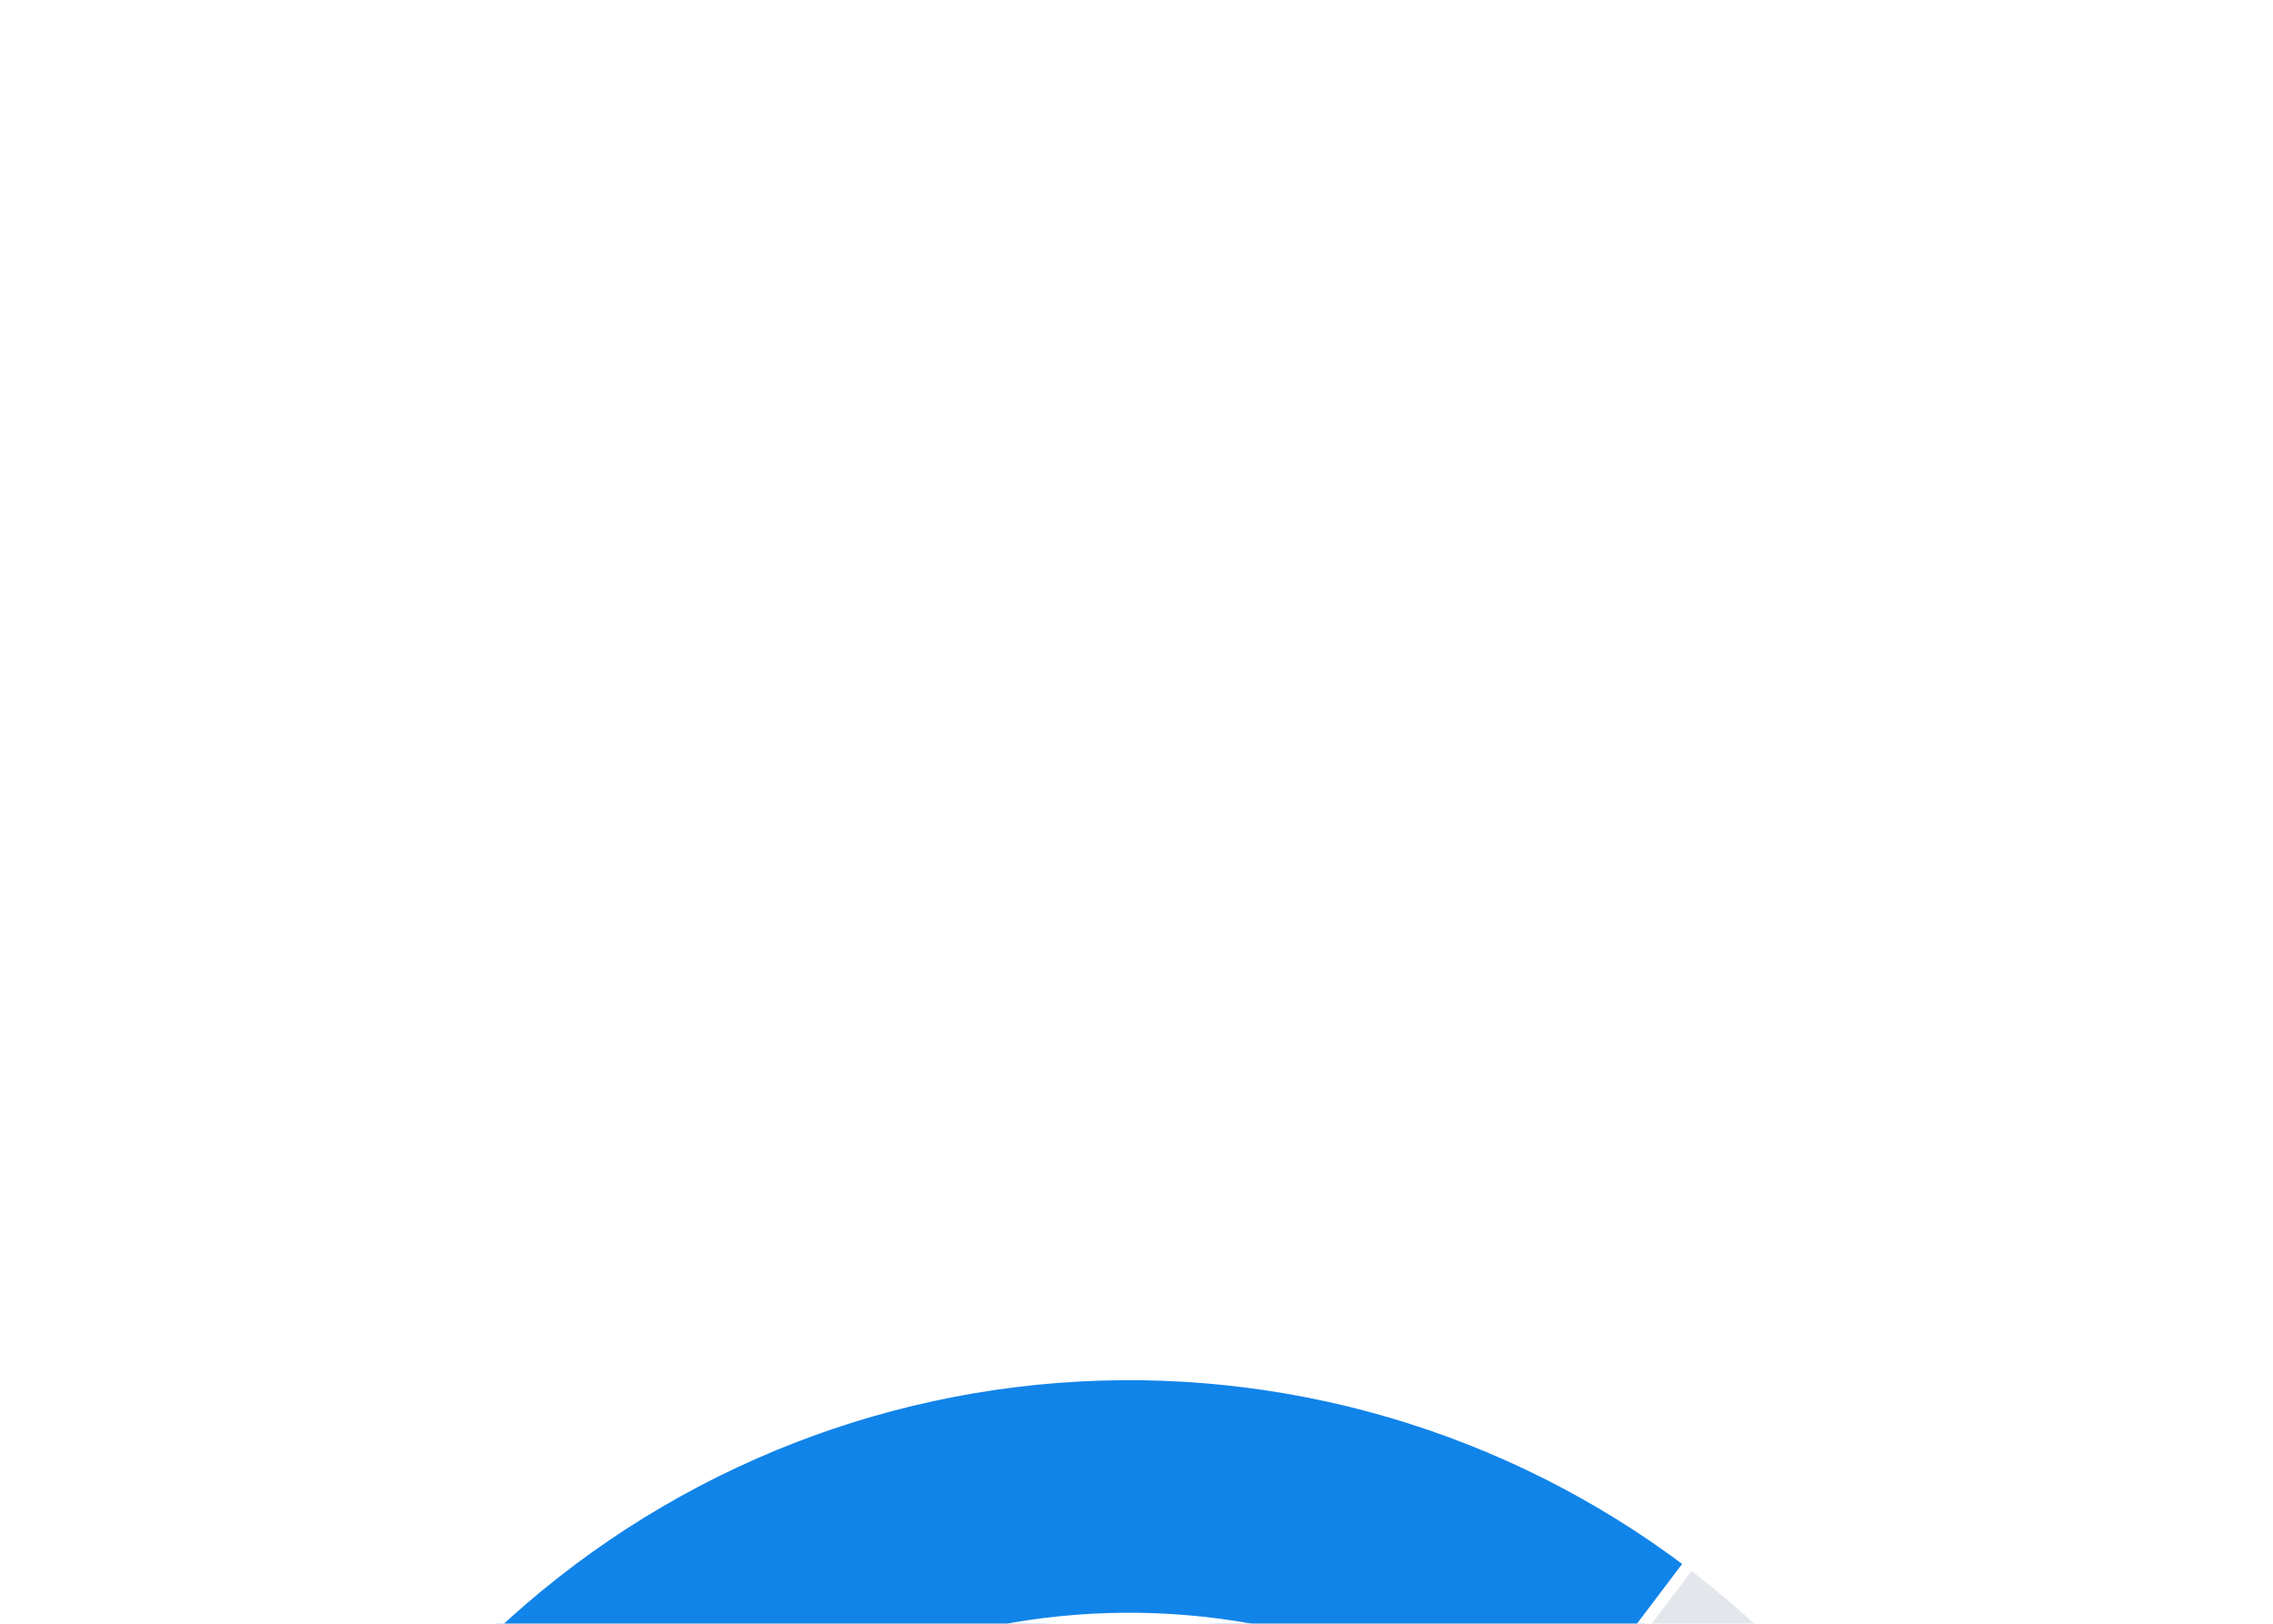 <svg width="182" height="130" viewBox="0 0 182 130" fill="none" xmlns="http://www.w3.org/2000/svg">
<g filter="url(#filter0_dddddd_2693_138057)">
<rect width="182" height="130" rx="12" fill="white"/>
<path d="M70.113 100.818V82.636H71.278V100.818H70.113ZM73.473 88.453C73.406 87.833 73.127 87.35 72.635 87.004C72.147 86.659 71.513 86.486 70.731 86.486C70.182 86.486 69.711 86.569 69.318 86.734C68.925 86.9 68.624 87.125 68.416 87.409C68.207 87.693 68.101 88.017 68.096 88.382C68.096 88.685 68.165 88.948 68.302 89.171C68.444 89.393 68.636 89.582 68.877 89.739C69.119 89.89 69.386 90.018 69.68 90.122C69.974 90.226 70.27 90.314 70.568 90.385L71.931 90.726C72.481 90.854 73.009 91.026 73.515 91.244C74.027 91.462 74.484 91.737 74.886 92.068C75.293 92.4 75.615 92.8 75.852 93.269C76.089 93.737 76.207 94.287 76.207 94.916C76.207 95.769 75.989 96.519 75.554 97.168C75.118 97.812 74.488 98.316 73.665 98.68C72.845 99.04 71.853 99.22 70.689 99.22C69.557 99.22 68.575 99.045 67.741 98.695C66.913 98.344 66.264 97.833 65.795 97.16C65.331 96.488 65.08 95.669 65.042 94.703H67.635C67.672 95.21 67.829 95.631 68.103 95.967C68.378 96.303 68.736 96.555 69.176 96.72C69.621 96.886 70.118 96.969 70.667 96.969C71.24 96.969 71.742 96.883 72.173 96.713C72.609 96.538 72.95 96.296 73.196 95.989C73.442 95.676 73.567 95.312 73.572 94.895C73.567 94.516 73.456 94.204 73.238 93.957C73.02 93.706 72.715 93.498 72.322 93.332C71.934 93.162 71.479 93.01 70.959 92.878L69.304 92.452C68.106 92.144 67.159 91.678 66.463 91.053C65.772 90.423 65.426 89.587 65.426 88.546C65.426 87.688 65.658 86.938 66.122 86.294C66.591 85.65 67.227 85.151 68.032 84.796C68.837 84.436 69.749 84.256 70.767 84.256C71.799 84.256 72.703 84.436 73.48 84.796C74.261 85.151 74.874 85.645 75.319 86.28C75.764 86.91 75.994 87.634 76.008 88.453H73.473ZM83.071 99.199C82.124 99.199 81.276 99.021 80.528 98.666C79.78 98.306 79.186 97.814 78.746 97.189C78.31 96.564 78.078 95.849 78.05 95.044H80.606C80.654 95.641 80.912 96.128 81.381 96.507C81.849 96.881 82.413 97.068 83.071 97.068C83.587 97.068 84.046 96.95 84.449 96.713C84.851 96.476 85.168 96.147 85.4 95.726C85.632 95.305 85.746 94.824 85.741 94.284C85.746 93.735 85.63 93.247 85.393 92.821C85.157 92.395 84.832 92.061 84.42 91.82C84.008 91.573 83.535 91.45 83 91.45C82.564 91.445 82.136 91.526 81.714 91.692C81.293 91.858 80.959 92.075 80.713 92.345L78.334 91.954L79.094 84.454H87.531V86.656H81.274L80.855 90.513H80.94C81.21 90.195 81.591 89.933 82.084 89.724C82.576 89.511 83.116 89.405 83.703 89.405C84.584 89.405 85.37 89.613 86.061 90.03C86.752 90.442 87.297 91.01 87.695 91.734C88.092 92.459 88.291 93.287 88.291 94.22C88.291 95.181 88.069 96.038 87.624 96.791C87.183 97.539 86.57 98.129 85.784 98.56C85.003 98.986 84.098 99.199 83.071 99.199ZM95.32 84.256C96.016 84.26 96.693 84.383 97.351 84.625C98.014 84.862 98.611 85.25 99.141 85.79C99.671 86.325 100.093 87.042 100.405 87.942C100.718 88.841 100.874 89.954 100.874 91.28C100.879 92.53 100.746 93.647 100.476 94.632C100.211 95.612 99.83 96.441 99.333 97.118C98.836 97.795 98.237 98.311 97.536 98.666C96.835 99.021 96.047 99.199 95.171 99.199C94.252 99.199 93.438 99.019 92.728 98.659C92.022 98.299 91.452 97.807 91.016 97.182C90.581 96.557 90.313 95.842 90.213 95.037H92.806C92.938 95.615 93.208 96.074 93.615 96.415C94.028 96.751 94.546 96.919 95.171 96.919C96.179 96.919 96.956 96.481 97.501 95.605C98.045 94.729 98.317 93.512 98.317 91.954H98.218C97.986 92.371 97.685 92.731 97.316 93.034C96.947 93.332 96.528 93.562 96.059 93.723C95.595 93.884 95.102 93.965 94.581 93.965C93.729 93.965 92.962 93.761 92.28 93.354C91.603 92.947 91.066 92.388 90.668 91.678C90.275 90.967 90.076 90.155 90.072 89.242C90.072 88.294 90.289 87.445 90.725 86.692C91.165 85.934 91.778 85.338 92.564 84.902C93.35 84.462 94.269 84.246 95.32 84.256ZM95.327 86.386C94.816 86.386 94.354 86.512 93.942 86.763C93.535 87.009 93.213 87.345 92.976 87.771C92.744 88.193 92.628 88.664 92.628 89.185C92.633 89.701 92.749 90.169 92.976 90.591C93.208 91.012 93.523 91.346 93.921 91.592C94.323 91.838 94.783 91.962 95.299 91.962C95.682 91.962 96.04 91.888 96.371 91.742C96.703 91.595 96.992 91.391 97.238 91.131C97.489 90.865 97.683 90.565 97.82 90.229C97.962 89.892 98.031 89.537 98.026 89.163C98.026 88.666 97.908 88.207 97.671 87.785C97.439 87.364 97.119 87.026 96.712 86.77C96.31 86.514 95.848 86.386 95.327 86.386ZM102.576 96.301V94.206L108.748 84.454H110.495V87.438H109.43L105.275 94.021V94.135H113.89V96.301H102.576ZM109.515 99V95.662L109.544 94.724V84.454H112.029V99H109.515Z" fill="#191A1D"/>
<path d="M41.22 110.273H42.481L45.447 117.517H45.55L48.515 110.273H49.777V119H48.788V112.369H48.703L45.976 119H45.021L42.294 112.369H42.209V119H41.22V110.273ZM53.566 119.153C53.151 119.153 52.774 119.075 52.436 118.919C52.098 118.76 51.83 118.531 51.631 118.233C51.432 117.932 51.333 117.568 51.333 117.142C51.333 116.767 51.406 116.463 51.554 116.23C51.702 115.994 51.899 115.81 52.147 115.676C52.394 115.543 52.666 115.443 52.965 115.378C53.266 115.31 53.568 115.256 53.872 115.216C54.27 115.165 54.593 115.126 54.84 115.101C55.09 115.072 55.272 115.026 55.385 114.96C55.502 114.895 55.56 114.781 55.56 114.619V114.585C55.56 114.165 55.445 113.838 55.215 113.605C54.987 113.372 54.642 113.256 54.179 113.256C53.699 113.256 53.323 113.361 53.05 113.571C52.777 113.781 52.585 114.006 52.475 114.244L51.52 113.903C51.691 113.506 51.918 113.196 52.202 112.974C52.489 112.75 52.801 112.594 53.139 112.506C53.48 112.415 53.816 112.369 54.145 112.369C54.355 112.369 54.597 112.395 54.87 112.446C55.145 112.494 55.411 112.595 55.666 112.749C55.925 112.902 56.139 113.134 56.31 113.443C56.48 113.753 56.566 114.168 56.566 114.688V119H55.56V118.114H55.509C55.441 118.256 55.327 118.408 55.168 118.57C55.009 118.732 54.797 118.869 54.533 118.983C54.269 119.097 53.946 119.153 53.566 119.153ZM53.719 118.25C54.117 118.25 54.452 118.172 54.725 118.016C55 117.859 55.208 117.658 55.347 117.411C55.489 117.163 55.56 116.903 55.56 116.631V115.71C55.517 115.761 55.423 115.808 55.279 115.851C55.136 115.891 54.972 115.926 54.784 115.957C54.6 115.986 54.419 116.011 54.243 116.034C54.07 116.054 53.929 116.071 53.821 116.085C53.56 116.119 53.316 116.175 53.088 116.251C52.864 116.325 52.682 116.437 52.543 116.588C52.406 116.736 52.338 116.937 52.338 117.193C52.338 117.543 52.468 117.807 52.726 117.986C52.987 118.162 53.318 118.25 53.719 118.25ZM58.281 119V112.455H59.253V113.443H59.321C59.44 113.119 59.656 112.857 59.969 112.655C60.281 112.453 60.633 112.352 61.025 112.352C61.099 112.352 61.192 112.354 61.302 112.357C61.413 112.359 61.497 112.364 61.554 112.369V113.392C61.52 113.384 61.442 113.371 61.319 113.354C61.2 113.334 61.074 113.324 60.94 113.324C60.622 113.324 60.338 113.391 60.088 113.524C59.841 113.655 59.645 113.837 59.5 114.07C59.358 114.3 59.287 114.562 59.287 114.858V119H58.281ZM63.563 116.614L63.546 115.369H63.751L66.615 112.455H67.859L64.808 115.54H64.722L63.563 116.614ZM62.626 119V110.273H63.632V119H62.626ZM66.785 119L64.228 115.761L64.944 115.062L68.063 119H66.785ZM71.508 119.136C70.877 119.136 70.333 118.997 69.876 118.719C69.421 118.438 69.071 118.045 68.823 117.543C68.579 117.037 68.457 116.449 68.457 115.778C68.457 115.108 68.579 114.517 68.823 114.006C69.071 113.491 69.414 113.091 69.855 112.804C70.298 112.514 70.815 112.369 71.406 112.369C71.747 112.369 72.083 112.426 72.416 112.54C72.748 112.653 73.051 112.838 73.323 113.094C73.596 113.347 73.814 113.682 73.975 114.099C74.137 114.517 74.218 115.031 74.218 115.642V116.068H69.173V115.199H73.196C73.196 114.83 73.122 114.5 72.974 114.21C72.829 113.92 72.622 113.692 72.352 113.524C72.085 113.357 71.769 113.273 71.406 113.273C71.005 113.273 70.659 113.372 70.366 113.571C70.076 113.767 69.853 114.023 69.697 114.338C69.541 114.653 69.463 114.991 69.463 115.352V115.932C69.463 116.426 69.548 116.845 69.718 117.189C69.892 117.53 70.132 117.79 70.439 117.969C70.745 118.145 71.102 118.233 71.508 118.233C71.772 118.233 72.011 118.196 72.224 118.122C72.44 118.045 72.626 117.932 72.782 117.781C72.939 117.628 73.059 117.437 73.144 117.21L74.116 117.483C74.014 117.812 73.842 118.102 73.6 118.352C73.359 118.599 73.061 118.793 72.706 118.932C72.35 119.068 71.951 119.136 71.508 119.136ZM78.475 112.455V113.307H75.083V112.455H78.475ZM76.071 110.886H77.077V117.125C77.077 117.409 77.118 117.622 77.201 117.764C77.286 117.903 77.394 117.997 77.524 118.045C77.658 118.091 77.799 118.114 77.946 118.114C78.057 118.114 78.148 118.108 78.219 118.097C78.29 118.082 78.347 118.071 78.389 118.062L78.594 118.966C78.526 118.991 78.431 119.017 78.308 119.043C78.186 119.071 78.031 119.085 77.844 119.085C77.56 119.085 77.281 119.024 77.009 118.902C76.739 118.78 76.514 118.594 76.335 118.344C76.159 118.094 76.071 117.778 76.071 117.398V110.886ZM79.868 119V112.455H80.873V119H79.868ZM80.379 111.364C80.183 111.364 80.014 111.297 79.872 111.163C79.733 111.03 79.663 110.869 79.663 110.682C79.663 110.494 79.733 110.334 79.872 110.2C80.014 110.067 80.183 110 80.379 110C80.575 110 80.743 110.067 80.882 110.2C81.024 110.334 81.095 110.494 81.095 110.682C81.095 110.869 81.024 111.03 80.882 111.163C80.743 111.297 80.575 111.364 80.379 111.364ZM83.601 115.062V119H82.595V112.455H83.567V113.477H83.652C83.805 113.145 84.038 112.878 84.351 112.676C84.663 112.472 85.067 112.369 85.561 112.369C86.004 112.369 86.392 112.46 86.724 112.642C87.057 112.821 87.315 113.094 87.5 113.46C87.685 113.824 87.777 114.284 87.777 114.841V119H86.771V114.909C86.771 114.395 86.638 113.994 86.371 113.707C86.104 113.418 85.737 113.273 85.271 113.273C84.95 113.273 84.663 113.342 84.41 113.482C84.16 113.621 83.963 113.824 83.818 114.091C83.673 114.358 83.601 114.682 83.601 115.062ZM92.137 121.591C91.651 121.591 91.233 121.528 90.884 121.403C90.534 121.281 90.243 121.119 90.01 120.918C89.78 120.719 89.597 120.506 89.461 120.278L90.262 119.716C90.353 119.835 90.468 119.972 90.607 120.125C90.746 120.281 90.936 120.416 91.178 120.53C91.422 120.646 91.742 120.705 92.137 120.705C92.665 120.705 93.101 120.577 93.445 120.321C93.789 120.065 93.961 119.665 93.961 119.119V117.79H93.875C93.802 117.909 93.696 118.057 93.56 118.233C93.427 118.406 93.233 118.561 92.981 118.697C92.731 118.831 92.392 118.898 91.966 118.898C91.438 118.898 90.963 118.773 90.543 118.523C90.125 118.273 89.794 117.909 89.55 117.432C89.309 116.955 89.188 116.375 89.188 115.693C89.188 115.023 89.306 114.439 89.541 113.942C89.777 113.442 90.106 113.055 90.526 112.783C90.946 112.507 91.432 112.369 91.983 112.369C92.409 112.369 92.748 112.44 92.998 112.582C93.25 112.722 93.444 112.881 93.577 113.06C93.713 113.236 93.819 113.381 93.892 113.494H93.995V112.455H94.966V119.188C94.966 119.75 94.838 120.207 94.583 120.56C94.33 120.915 93.989 121.175 93.56 121.339C93.134 121.507 92.659 121.591 92.137 121.591ZM92.103 117.994C92.506 117.994 92.847 117.902 93.125 117.717C93.404 117.533 93.615 117.267 93.76 116.92C93.905 116.574 93.978 116.159 93.978 115.676C93.978 115.205 93.907 114.788 93.765 114.428C93.623 114.067 93.412 113.784 93.134 113.58C92.856 113.375 92.512 113.273 92.103 113.273C91.677 113.273 91.321 113.381 91.037 113.597C90.756 113.812 90.544 114.102 90.402 114.466C90.263 114.83 90.194 115.233 90.194 115.676C90.194 116.131 90.265 116.533 90.407 116.882C90.552 117.229 90.765 117.501 91.046 117.7C91.33 117.896 91.682 117.994 92.103 117.994ZM100.079 119V110.273H101.084V113.494H101.169C101.243 113.381 101.346 113.236 101.476 113.06C101.61 112.881 101.8 112.722 102.047 112.582C102.297 112.44 102.635 112.369 103.061 112.369C103.613 112.369 104.098 112.507 104.519 112.783C104.939 113.058 105.267 113.449 105.503 113.955C105.739 114.46 105.857 115.057 105.857 115.744C105.857 116.438 105.739 117.038 105.503 117.547C105.267 118.053 104.941 118.445 104.523 118.723C104.106 118.999 103.624 119.136 103.079 119.136C102.658 119.136 102.321 119.067 102.069 118.928C101.816 118.786 101.621 118.625 101.485 118.446C101.348 118.264 101.243 118.114 101.169 117.994H101.05V119H100.079ZM101.067 115.727C101.067 116.222 101.14 116.658 101.285 117.036C101.429 117.411 101.641 117.705 101.919 117.918C102.198 118.128 102.539 118.233 102.942 118.233C103.363 118.233 103.713 118.122 103.995 117.901C104.279 117.676 104.492 117.375 104.634 116.997C104.779 116.616 104.851 116.193 104.851 115.727C104.851 115.267 104.78 114.852 104.638 114.483C104.499 114.111 104.287 113.817 104.003 113.601C103.722 113.382 103.368 113.273 102.942 113.273C102.533 113.273 102.189 113.376 101.911 113.584C101.633 113.788 101.422 114.075 101.28 114.445C101.138 114.811 101.067 115.239 101.067 115.727ZM111.4 116.324V112.455H112.406V119H111.4V117.892H111.332C111.179 118.224 110.94 118.507 110.616 118.74C110.292 118.97 109.883 119.085 109.389 119.085C108.98 119.085 108.616 118.996 108.298 118.817C107.98 118.635 107.73 118.362 107.548 117.999C107.366 117.632 107.275 117.17 107.275 116.614V112.455H108.281V116.545C108.281 117.023 108.415 117.403 108.682 117.688C108.951 117.972 109.295 118.114 109.713 118.114C109.963 118.114 110.217 118.05 110.476 117.922C110.737 117.794 110.956 117.598 111.132 117.334C111.311 117.07 111.4 116.733 111.4 116.324ZM116.6 119.136C116.054 119.136 115.573 118.999 115.155 118.723C114.737 118.445 114.411 118.053 114.175 117.547C113.939 117.038 113.821 116.438 113.821 115.744C113.821 115.057 113.939 114.46 114.175 113.955C114.411 113.449 114.739 113.058 115.159 112.783C115.58 112.507 116.065 112.369 116.617 112.369C117.043 112.369 117.379 112.44 117.627 112.582C117.877 112.722 118.067 112.881 118.198 113.06C118.331 113.236 118.435 113.381 118.509 113.494H118.594V110.273H119.6V119H118.628V117.994H118.509C118.435 118.114 118.33 118.264 118.193 118.446C118.057 118.625 117.862 118.786 117.609 118.928C117.357 119.067 117.02 119.136 116.6 119.136ZM116.736 118.233C117.139 118.233 117.48 118.128 117.759 117.918C118.037 117.705 118.249 117.411 118.394 117.036C118.538 116.658 118.611 116.222 118.611 115.727C118.611 115.239 118.54 114.811 118.398 114.445C118.256 114.075 118.046 113.788 117.767 113.584C117.489 113.376 117.145 113.273 116.736 113.273C116.31 113.273 115.955 113.382 115.671 113.601C115.389 113.817 115.178 114.111 115.036 114.483C114.896 114.852 114.827 115.267 114.827 115.727C114.827 116.193 114.898 116.616 115.04 116.997C115.185 117.375 115.398 117.676 115.679 117.901C115.963 118.122 116.315 118.233 116.736 118.233ZM124.103 121.591C123.617 121.591 123.2 121.528 122.85 121.403C122.501 121.281 122.21 121.119 121.977 120.918C121.747 120.719 121.563 120.506 121.427 120.278L122.228 119.716C122.319 119.835 122.434 119.972 122.573 120.125C122.713 120.281 122.903 120.416 123.144 120.53C123.389 120.646 123.708 120.705 124.103 120.705C124.632 120.705 125.068 120.577 125.411 120.321C125.755 120.065 125.927 119.665 125.927 119.119V117.79H125.842C125.768 117.909 125.663 118.057 125.526 118.233C125.393 118.406 125.2 118.561 124.947 118.697C124.697 118.831 124.359 118.898 123.933 118.898C123.404 118.898 122.93 118.773 122.509 118.523C122.092 118.273 121.761 117.909 121.516 117.432C121.275 116.955 121.154 116.375 121.154 115.693C121.154 115.023 121.272 114.439 121.508 113.942C121.744 113.442 122.072 113.055 122.492 112.783C122.913 112.507 123.399 112.369 123.95 112.369C124.376 112.369 124.714 112.44 124.964 112.582C125.217 112.722 125.41 112.881 125.543 113.06C125.68 113.236 125.785 113.381 125.859 113.494H125.961V112.455H126.933V119.188C126.933 119.75 126.805 120.207 126.549 120.56C126.296 120.915 125.955 121.175 125.526 121.339C125.1 121.507 124.626 121.591 124.103 121.591ZM124.069 117.994C124.472 117.994 124.813 117.902 125.092 117.717C125.37 117.533 125.582 117.267 125.727 116.92C125.872 116.574 125.944 116.159 125.944 115.676C125.944 115.205 125.873 114.788 125.731 114.428C125.589 114.067 125.379 113.784 125.1 113.58C124.822 113.375 124.478 113.273 124.069 113.273C123.643 113.273 123.288 113.381 123.004 113.597C122.722 113.812 122.511 114.102 122.369 114.466C122.23 114.83 122.16 115.233 122.16 115.676C122.16 116.131 122.231 116.533 122.373 116.882C122.518 117.229 122.731 117.501 123.012 117.7C123.296 117.896 123.649 117.994 124.069 117.994ZM131.398 119.136C130.767 119.136 130.223 118.997 129.766 118.719C129.311 118.438 128.96 118.045 128.713 117.543C128.469 117.037 128.347 116.449 128.347 115.778C128.347 115.108 128.469 114.517 128.713 114.006C128.96 113.491 129.304 113.091 129.744 112.804C130.188 112.514 130.705 112.369 131.296 112.369C131.637 112.369 131.973 112.426 132.306 112.54C132.638 112.653 132.941 112.838 133.213 113.094C133.486 113.347 133.703 113.682 133.865 114.099C134.027 114.517 134.108 115.031 134.108 115.642V116.068H129.063V115.199H133.085C133.085 114.83 133.012 114.5 132.864 114.21C132.719 113.92 132.512 113.692 132.242 113.524C131.975 113.357 131.659 113.273 131.296 113.273C130.895 113.273 130.548 113.372 130.256 113.571C129.966 113.767 129.743 114.023 129.587 114.338C129.431 114.653 129.352 114.991 129.352 115.352V115.932C129.352 116.426 129.438 116.845 129.608 117.189C129.781 117.53 130.021 117.79 130.328 117.969C130.635 118.145 130.992 118.233 131.398 118.233C131.662 118.233 131.901 118.196 132.114 118.122C132.33 118.045 132.516 117.932 132.672 117.781C132.828 117.628 132.949 117.437 133.034 117.21L134.006 117.483C133.904 117.812 133.732 118.102 133.49 118.352C133.249 118.599 132.95 118.793 132.595 118.932C132.24 119.068 131.841 119.136 131.398 119.136ZM138.365 112.455V113.307H134.972V112.455H138.365ZM135.961 110.886H136.967V117.125C136.967 117.409 137.008 117.622 137.09 117.764C137.176 117.903 137.284 117.997 137.414 118.045C137.548 118.091 137.688 118.114 137.836 118.114C137.947 118.114 138.038 118.108 138.109 118.097C138.18 118.082 138.237 118.071 138.279 118.062L138.484 118.966C138.416 118.991 138.321 119.017 138.198 119.043C138.076 119.071 137.921 119.085 137.734 119.085C137.45 119.085 137.171 119.024 136.899 118.902C136.629 118.78 136.404 118.594 136.225 118.344C136.049 118.094 135.961 117.778 135.961 117.398V110.886Z" fill="#191A1D"/>
<path d="M161.881 87.718C163.538 87.717 164.886 86.373 164.819 84.717C164.391 74.249 161.758 63.976 157.079 54.576C151.954 44.279 144.514 35.31 135.343 28.37L123.547 43.96C130.311 49.078 135.798 55.693 139.577 63.287C142.911 69.984 144.836 77.281 145.248 84.73C145.339 86.384 146.674 87.727 148.331 87.726L161.881 87.718Z" fill="#E3E7EB" stroke="white" stroke-width="0.931"/>
<path d="M32.655 84.891C34.272 84.919 35.612 83.659 35.78 82.05C37.054 69.865 42.372 58.42 50.935 49.57C60.265 39.928 72.801 34.034 86.178 33.001C99.556 31.968 112.848 35.867 123.548 43.962L135.344 28.373C120.836 17.396 102.812 12.109 84.673 13.509C66.535 14.91 49.536 22.902 36.886 35.976C24.235 49.05 16.808 66.303 16.005 84.478C16.002 84.545 16.055 84.601 16.122 84.602L32.655 84.891Z" fill="#1184E9" stroke="white" stroke-width="0.931"/>
<path d="M79.078 59.465C79.235 59.465 79.349 59.398 79.422 59.263C79.496 59.129 79.49 58.996 79.407 58.864L75.556 52.719C75.478 52.596 75.37 52.535 75.23 52.535C75.091 52.535 74.981 52.596 74.901 52.719L71.063 58.864C70.984 58.996 70.979 59.129 71.051 59.263C71.122 59.398 71.236 59.465 71.392 59.465H79.078Z" fill="#388E3C"/>
<path d="M86.091 51.773V60.5H85.035V52.881H84.984L82.853 54.295V53.222L85.035 51.773H86.091ZM88.481 60.5V59.733L91.362 56.58C91.7 56.21 91.978 55.889 92.197 55.617C92.416 55.341 92.578 55.082 92.683 54.841C92.791 54.597 92.845 54.341 92.845 54.074C92.845 53.767 92.771 53.501 92.623 53.277C92.478 53.053 92.28 52.879 92.027 52.757C91.774 52.635 91.49 52.574 91.174 52.574C90.839 52.574 90.547 52.644 90.297 52.783C90.049 52.919 89.858 53.111 89.721 53.358C89.588 53.605 89.521 53.895 89.521 54.227H88.515C88.515 53.716 88.633 53.267 88.869 52.881C89.105 52.494 89.426 52.193 89.832 51.977C90.241 51.761 90.7 51.653 91.209 51.653C91.72 51.653 92.173 51.761 92.568 51.977C92.963 52.193 93.272 52.484 93.497 52.851C93.721 53.217 93.834 53.625 93.834 54.074C93.834 54.395 93.775 54.709 93.659 55.016C93.545 55.32 93.346 55.659 93.062 56.034C92.781 56.406 92.39 56.861 91.89 57.398L89.93 59.494V59.562H93.987V60.5H88.481ZM100.076 58.864V58.403C100.076 58.085 100.141 57.794 100.272 57.53C100.405 57.263 100.599 57.05 100.851 56.891C101.107 56.729 101.417 56.648 101.78 56.648C102.15 56.648 102.459 56.729 102.709 56.891C102.959 57.05 103.148 57.263 103.276 57.53C103.404 57.794 103.468 58.085 103.468 58.403V58.864C103.468 59.182 103.403 59.474 103.272 59.742C103.144 60.006 102.954 60.219 102.701 60.381C102.451 60.54 102.144 60.619 101.78 60.619C101.411 60.619 101.1 60.54 100.847 60.381C100.594 60.219 100.403 60.006 100.272 59.742C100.141 59.474 100.076 59.182 100.076 58.864ZM100.945 58.403V58.864C100.945 59.128 101.008 59.365 101.133 59.575C101.258 59.783 101.474 59.886 101.78 59.886C102.079 59.886 102.289 59.783 102.411 59.575C102.536 59.365 102.599 59.128 102.599 58.864V58.403C102.599 58.139 102.539 57.903 102.42 57.696C102.3 57.486 102.087 57.381 101.78 57.381C101.482 57.381 101.268 57.486 101.137 57.696C101.009 57.903 100.945 58.139 100.945 58.403ZM95.729 53.869V53.409C95.729 53.091 95.795 52.8 95.925 52.535C96.059 52.269 96.252 52.055 96.505 51.896C96.76 51.734 97.07 51.653 97.434 51.653C97.803 51.653 98.113 51.734 98.363 51.896C98.613 52.055 98.802 52.269 98.93 52.535C99.057 52.8 99.121 53.091 99.121 53.409V53.869C99.121 54.188 99.056 54.48 98.925 54.747C98.797 55.011 98.607 55.224 98.354 55.386C98.104 55.545 97.797 55.625 97.434 55.625C97.064 55.625 96.753 55.545 96.501 55.386C96.248 55.224 96.056 55.011 95.925 54.747C95.795 54.48 95.729 54.188 95.729 53.869ZM96.599 53.409V53.869C96.599 54.133 96.661 54.371 96.786 54.581C96.911 54.788 97.127 54.892 97.434 54.892C97.732 54.892 97.942 54.788 98.064 54.581C98.189 54.371 98.252 54.133 98.252 53.869V53.409C98.252 53.145 98.192 52.909 98.073 52.702C97.954 52.492 97.741 52.386 97.434 52.386C97.135 52.386 96.921 52.492 96.79 52.702C96.662 52.909 96.599 53.145 96.599 53.409ZM96.053 60.5L102.053 51.773H103.025L97.025 60.5H96.053Z" fill="#388E3C"/>
</g>
<defs>
<filter id="filter0_dddddd_2693_138057" x="-80" y="-28" width="342" height="290" filterUnits="userSpaceOnUse" color-interpolation-filters="sRGB">
<feFlood flood-opacity="0" result="BackgroundImageFix"/>
<feColorMatrix in="SourceAlpha" type="matrix" values="0 0 0 0 0 0 0 0 0 0 0 0 0 0 0 0 0 0 127 0" result="hardAlpha"/>
<feOffset dy="1.439"/>
<feGaussianBlur stdDeviation="1.107"/>
<feColorMatrix type="matrix" values="0 0 0 0 0.11 0 0 0 0 0.165 0 0 0 0 0.278 0 0 0 0.017 0"/>
<feBlend mode="normal" in2="BackgroundImageFix" result="effect1_dropShadow_2693_138057"/>
<feColorMatrix in="SourceAlpha" type="matrix" values="0 0 0 0 0 0 0 0 0 0 0 0 0 0 0 0 0 0 127 0" result="hardAlpha"/>
<feOffset dy="3.458"/>
<feGaussianBlur stdDeviation="2.66"/>
<feColorMatrix type="matrix" values="0 0 0 0 0.11 0 0 0 0 0.165 0 0 0 0 0.278 0 0 0 0.024 0"/>
<feBlend mode="normal" in2="effect1_dropShadow_2693_138057" result="effect2_dropShadow_2693_138057"/>
<feColorMatrix in="SourceAlpha" type="matrix" values="0 0 0 0 0 0 0 0 0 0 0 0 0 0 0 0 0 0 127 0" result="hardAlpha"/>
<feOffset dy="6.511"/>
<feGaussianBlur stdDeviation="5.009"/>
<feColorMatrix type="matrix" values="0 0 0 0 0.11 0 0 0 0 0.165 0 0 0 0 0.278 0 0 0 0.03 0"/>
<feBlend mode="normal" in2="effect2_dropShadow_2693_138057" result="effect3_dropShadow_2693_138057"/>
<feColorMatrix in="SourceAlpha" type="matrix" values="0 0 0 0 0 0 0 0 0 0 0 0 0 0 0 0 0 0 127 0" result="hardAlpha"/>
<feOffset dy="11.615"/>
<feGaussianBlur stdDeviation="8.935"/>
<feColorMatrix type="matrix" values="0 0 0 0 0.11 0 0 0 0 0.165 0 0 0 0 0.278 0 0 0 0.036 0"/>
<feBlend mode="normal" in2="effect3_dropShadow_2693_138057" result="effect4_dropShadow_2693_138057"/>
<feColorMatrix in="SourceAlpha" type="matrix" values="0 0 0 0 0 0 0 0 0 0 0 0 0 0 0 0 0 0 127 0" result="hardAlpha"/>
<feOffset dy="21.724"/>
<feGaussianBlur stdDeviation="16.711"/>
<feColorMatrix type="matrix" values="0 0 0 0 0.11 0 0 0 0 0.165 0 0 0 0 0.278 0 0 0 0.043 0"/>
<feBlend mode="normal" in2="effect4_dropShadow_2693_138057" result="effect5_dropShadow_2693_138057"/>
<feColorMatrix in="SourceAlpha" type="matrix" values="0 0 0 0 0 0 0 0 0 0 0 0 0 0 0 0 0 0 127 0" result="hardAlpha"/>
<feOffset dy="52"/>
<feGaussianBlur stdDeviation="40"/>
<feColorMatrix type="matrix" values="0 0 0 0 0.11 0 0 0 0 0.165 0 0 0 0 0.278 0 0 0 0.06 0"/>
<feBlend mode="normal" in2="effect5_dropShadow_2693_138057" result="effect6_dropShadow_2693_138057"/>
<feBlend mode="normal" in="SourceGraphic" in2="effect6_dropShadow_2693_138057" result="shape"/>
</filter>
</defs>
</svg>
